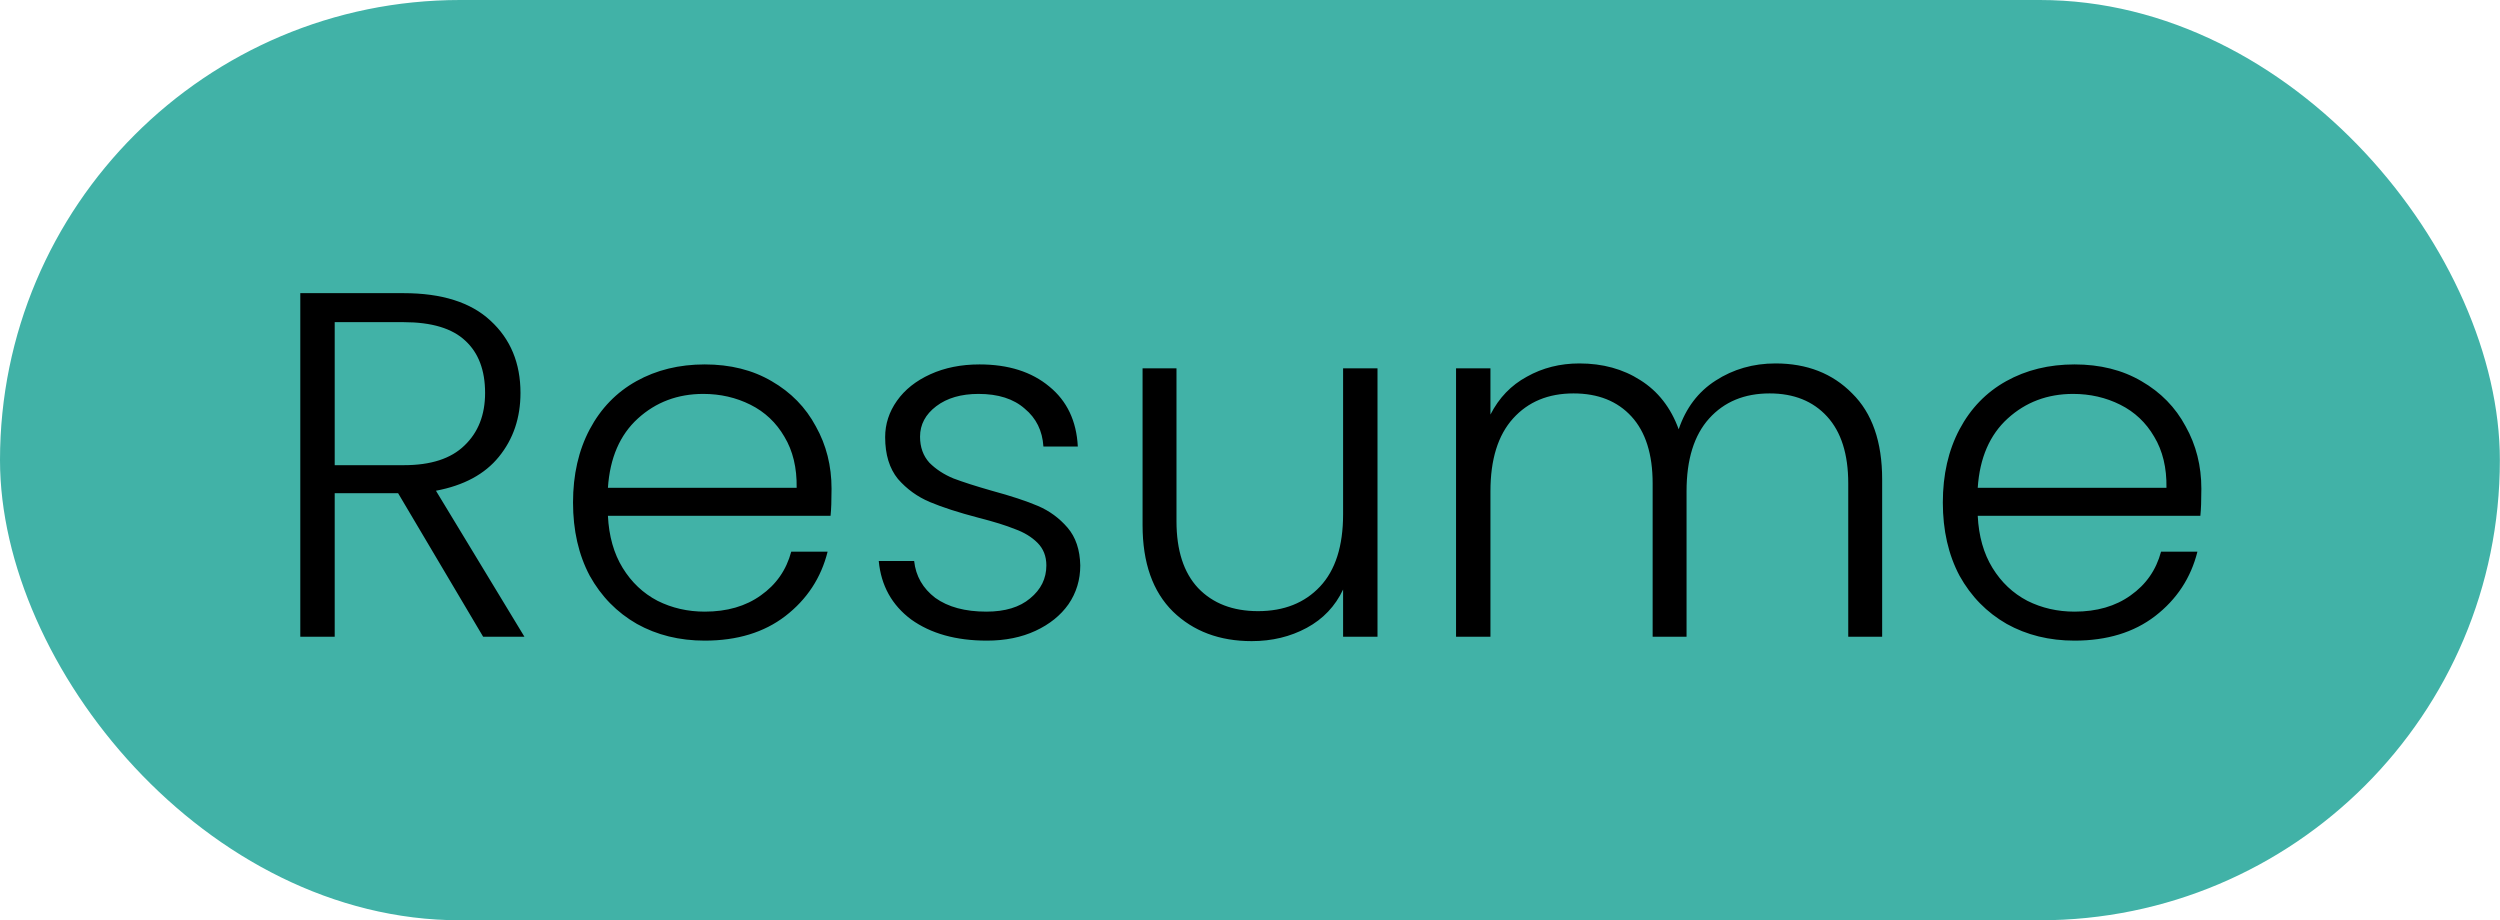 <svg width="19110" height="7035" viewBox="0 0 19110 7035" fill="none" xmlns="http://www.w3.org/2000/svg">
<rect width="19109" height="7034.64" rx="3517.32" fill="#41B2A7"/>
<path d="M3693.04 4866.95L3043.1 3769.95H2558.46V4866.95H2295.48V2240.9H3084.42C3377.46 2240.9 3599.11 2311.03 3749.39 2451.28C3902.17 2591.54 3978.56 2775.63 3978.56 3003.54C3978.56 3193.89 3923.46 3356.69 3813.26 3491.94C3705.56 3624.68 3545.27 3711.09 3332.38 3751.16L4008.61 4866.95H3693.04ZM2558.46 3555.8H3088.18C3293.56 3555.8 3447.59 3505.71 3550.28 3405.53C3655.47 3305.35 3708.06 3171.35 3708.06 3003.54C3708.06 2830.73 3657.97 2697.98 3557.79 2605.32C3457.61 2510.14 3299.82 2462.55 3084.42 2462.55H2558.46V3555.8ZM6356.34 3736.13C6356.34 3826.3 6353.83 3895.18 6348.82 3942.76H4646.96C4654.47 4098.05 4692.04 4230.79 4759.67 4340.99C4827.29 4451.19 4916.2 4535.1 5026.4 4592.7C5136.61 4647.8 5256.83 4675.35 5387.06 4675.35C5557.38 4675.35 5700.14 4634.03 5815.35 4551.38C5933.06 4468.72 6010.7 4357.27 6048.27 4217.01H6326.28C6276.19 4417.38 6168.49 4581.43 6003.19 4709.16C5840.39 4834.39 5635.02 4897.01 5387.06 4897.01C5194.21 4897.01 5021.39 4854.43 4868.62 4769.27C4715.84 4681.61 4595.62 4558.89 4507.96 4401.1C4422.8 4240.81 4380.22 4054.22 4380.22 3841.33C4380.22 3628.44 4422.8 3441.85 4507.96 3281.55C4593.11 3121.26 4712.08 2998.53 4864.86 2913.38C5017.64 2828.22 5191.71 2785.65 5387.06 2785.65C5582.42 2785.65 5752.73 2828.22 5898 2913.38C6045.77 2998.53 6158.48 3113.75 6236.12 3259.01C6316.26 3401.77 6356.34 3560.81 6356.34 3736.13ZM6089.6 3728.62C6092.1 3575.84 6060.8 3445.6 5995.68 3337.91C5933.06 3230.21 5846.65 3148.81 5736.45 3093.71C5626.25 3038.61 5506.03 3011.06 5375.79 3011.06C5180.44 3011.06 5013.88 3073.67 4876.13 3198.9C4738.38 3324.13 4661.99 3500.7 4646.96 3728.62H6089.6ZM7543.77 4897.01C7308.34 4897.01 7115.49 4843.16 6965.21 4735.46C6817.44 4625.26 6734.79 4476.24 6717.26 4288.39H6987.76C7000.28 4403.61 7054.13 4497.53 7149.3 4570.16C7246.98 4640.29 7377.22 4675.35 7540.02 4675.35C7682.78 4675.35 7794.23 4641.54 7874.38 4573.92C7957.03 4506.29 7998.36 4422.39 7998.36 4322.21C7998.36 4252.08 7975.81 4194.47 7930.73 4149.39C7885.65 4104.31 7828.04 4069.24 7757.92 4044.2C7690.29 4016.65 7597.62 3987.84 7479.91 3957.79C7327.13 3917.72 7203.15 3877.64 7107.98 3837.57C7012.8 3797.5 6931.4 3738.64 6863.78 3661C6798.66 3580.85 6766.1 3474.41 6766.1 3341.66C6766.1 3241.48 6796.16 3148.81 6856.27 3063.65C6916.38 2978.5 7001.53 2910.87 7111.73 2860.78C7221.93 2810.69 7347.16 2785.65 7487.42 2785.65C7707.82 2785.65 7885.65 2842 8020.9 2954.7C8156.14 3064.91 8228.78 3217.69 8238.79 3413.04H7975.81C7968.3 3292.82 7920.71 3196.4 7833.05 3123.76C7747.9 3048.63 7630.18 3011.06 7479.91 3011.06C7347.16 3011.06 7239.47 3042.36 7156.82 3104.98C7074.16 3167.59 7032.84 3245.24 7032.84 3337.91C7032.84 3418.05 7056.63 3484.42 7104.22 3537.02C7154.31 3587.11 7215.67 3627.18 7288.31 3657.24C7360.94 3684.79 7458.62 3716.1 7581.34 3751.16C7729.11 3791.23 7846.83 3830.06 7934.49 3867.62C8022.15 3905.19 8097.29 3960.29 8159.9 4032.93C8222.52 4105.56 8255.07 4201.99 8257.58 4322.21C8257.58 4432.41 8227.52 4531.34 8167.41 4619C8107.3 4704.16 8023.4 4771.78 7915.7 4821.87C7808.01 4871.96 7684.03 4897.01 7543.77 4897.01ZM10529.6 2815.7V4866.95H10266.6V4506.29C10206.5 4634.03 10113.8 4731.71 9988.62 4799.33C9863.39 4866.95 9723.13 4900.76 9567.85 4900.76C9322.4 4900.76 9122.03 4825.63 8966.75 4675.35C8811.46 4522.57 8733.82 4302.17 8733.82 4014.14V2815.7H8993.05V3984.09C8993.05 4207 9048.15 4377.31 9158.35 4495.02C9271.05 4612.74 9423.83 4671.6 9616.69 4671.6C9814.55 4671.6 9972.34 4608.98 10090.1 4483.75C10207.8 4358.52 10266.6 4174.44 10266.6 3931.49V2815.7H10529.6ZM13572 2778.13C13812.4 2778.13 14007.8 2854.52 14158 3007.3C14310.8 3157.58 14387.2 3376.73 14387.2 3664.75V4866.95H14128V3694.81C14128 3471.9 14074.1 3301.59 13966.4 3183.87C13858.7 3066.16 13712.2 3007.3 13526.9 3007.3C13334 3007.3 13180 3071.17 13064.8 3198.9C12949.6 3326.63 12892 3511.97 12892 3754.92V4866.95H12632.8V3694.81C12632.8 3471.9 12578.9 3301.59 12471.2 3183.87C12363.5 3066.16 12215.7 3007.3 12027.9 3007.3C11835 3007.3 11681 3071.17 11565.8 3198.9C11450.6 3326.63 11393 3511.97 11393 3754.92V4866.95H11130V2815.7H11393V3168.85C11458.1 3041.11 11550.8 2944.69 11671 2879.57C11791.2 2811.94 11925.2 2778.13 12073 2778.13C12250.8 2778.13 12406.1 2820.71 12538.8 2905.87C12674.1 2991.02 12771.8 3116.25 12831.9 3281.55C12887 3118.75 12980.9 2994.78 13113.6 2909.62C13248.9 2821.96 13401.7 2778.13 13572 2778.13ZM16827.2 3736.13C16827.2 3826.3 16824.6 3895.18 16819.6 3942.76H15117.8C15125.3 4098.05 15162.9 4230.79 15230.5 4340.99C15298.1 4451.19 15387 4535.1 15497.2 4592.7C15607.4 4647.8 15727.6 4675.35 15857.9 4675.35C16028.2 4675.35 16171 4634.03 16286.2 4551.38C16403.9 4468.72 16481.5 4357.27 16519.1 4217.01H16797.1C16747 4417.38 16639.3 4581.43 16474 4709.16C16311.2 4834.39 16105.8 4897.01 15857.9 4897.01C15665 4897.01 15492.2 4854.43 15339.4 4769.27C15186.7 4681.61 15066.4 4558.89 14978.8 4401.1C14893.6 4240.81 14851 4054.22 14851 3841.33C14851 3628.44 14893.6 3441.85 14978.8 3281.55C15063.9 3121.26 15182.9 2998.53 15335.7 2913.38C15488.5 2828.22 15662.5 2785.65 15857.9 2785.65C16053.2 2785.65 16223.6 2828.22 16368.8 2913.38C16516.6 2998.53 16629.3 3113.75 16706.9 3259.01C16787.1 3401.77 16827.2 3560.81 16827.2 3736.13ZM16560.4 3728.62C16562.9 3575.84 16531.6 3445.6 16466.5 3337.91C16403.9 3230.21 16317.5 3148.81 16207.3 3093.71C16097.1 3038.61 15976.8 3011.06 15846.6 3011.06C15651.3 3011.06 15484.7 3073.67 15346.9 3198.9C15209.2 3324.13 15132.8 3500.7 15117.8 3728.62H16560.4Z" fill="black"/>
</svg>
